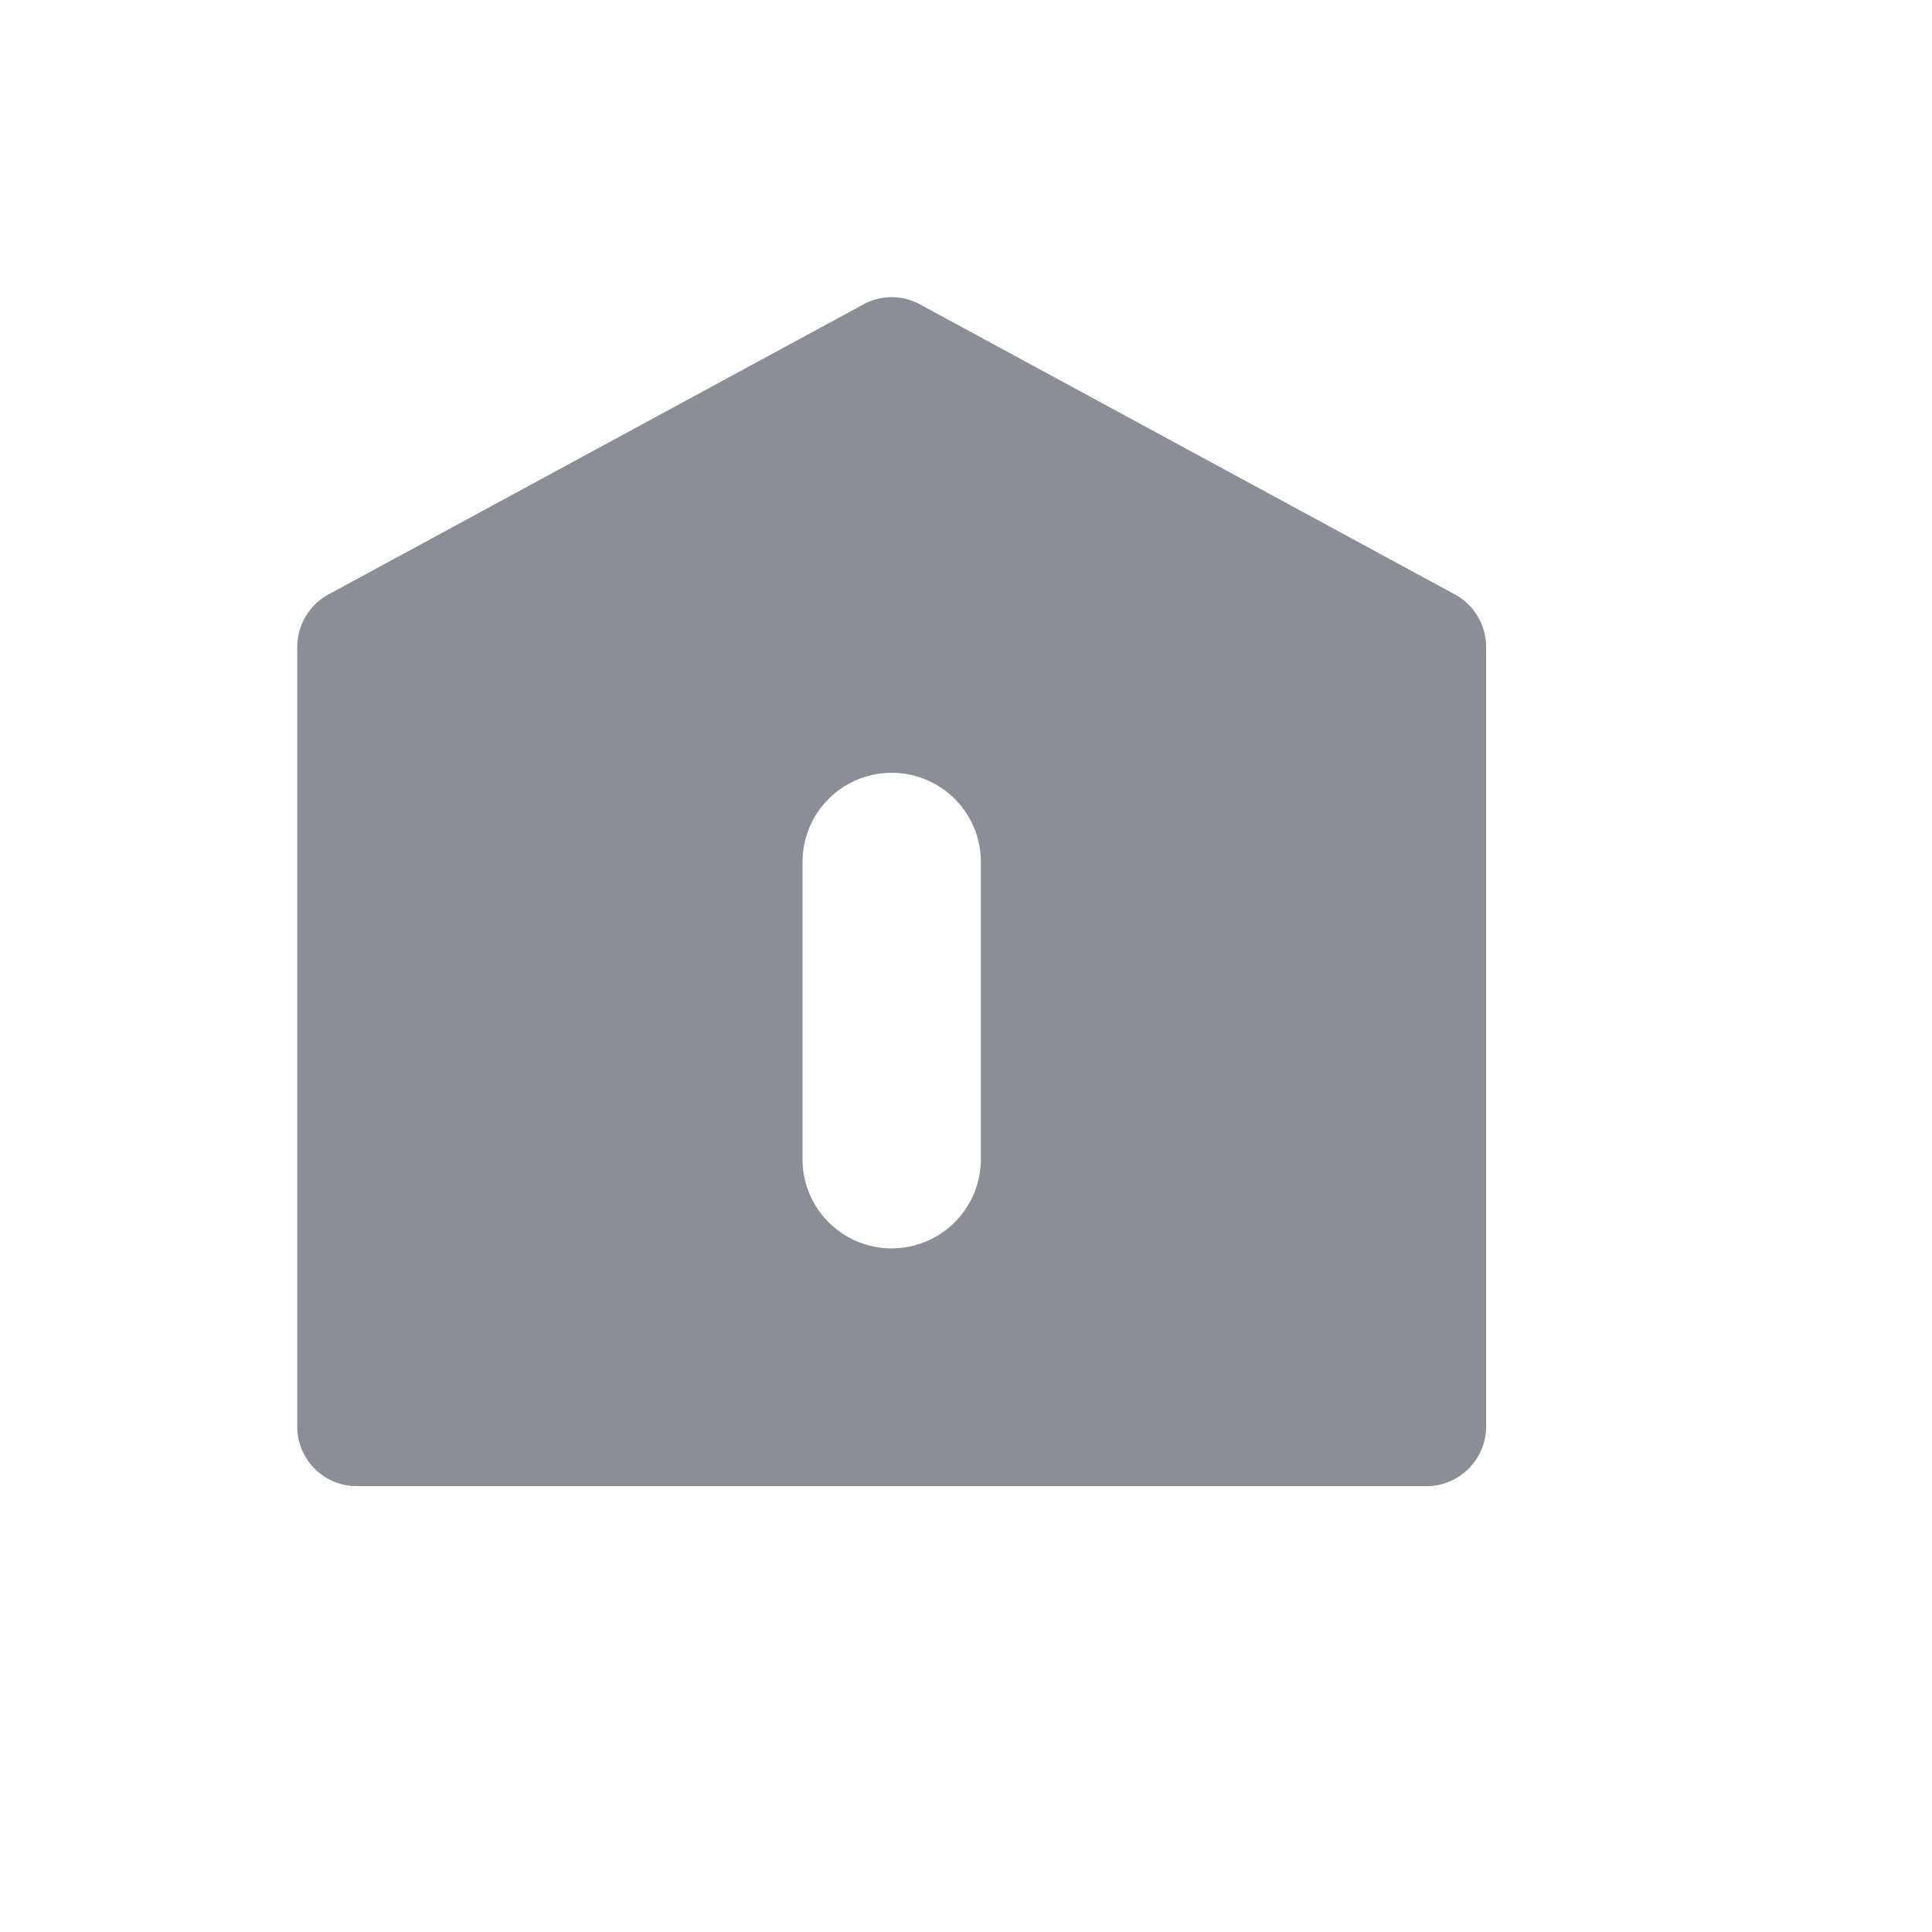 <svg height="26" id="menu-home-nor" viewbox="-1 -1 26 26" width="26" x="78" xmlns="http://www.w3.org/2000/svg" y="476">
 <path d="M4.42 8l7.2-3.904a.795.795 0 01.76 0L19.58 8c.258.14.42.413.42.709v10.486a.803.803 0 01-.8.805H4.8c-.442 0-.8-.36-.8-.805V8.709a.81.81 0 01.42-.71zM12 10.4a1.2 1.2 0 00-1.2 1.2v4a1.2 1.2 0 102.4 0v-4a1.2 1.2 0 00-1.2-1.2z" fill="#8b8e95" fill-rule="evenodd">
 </path>
</svg>
